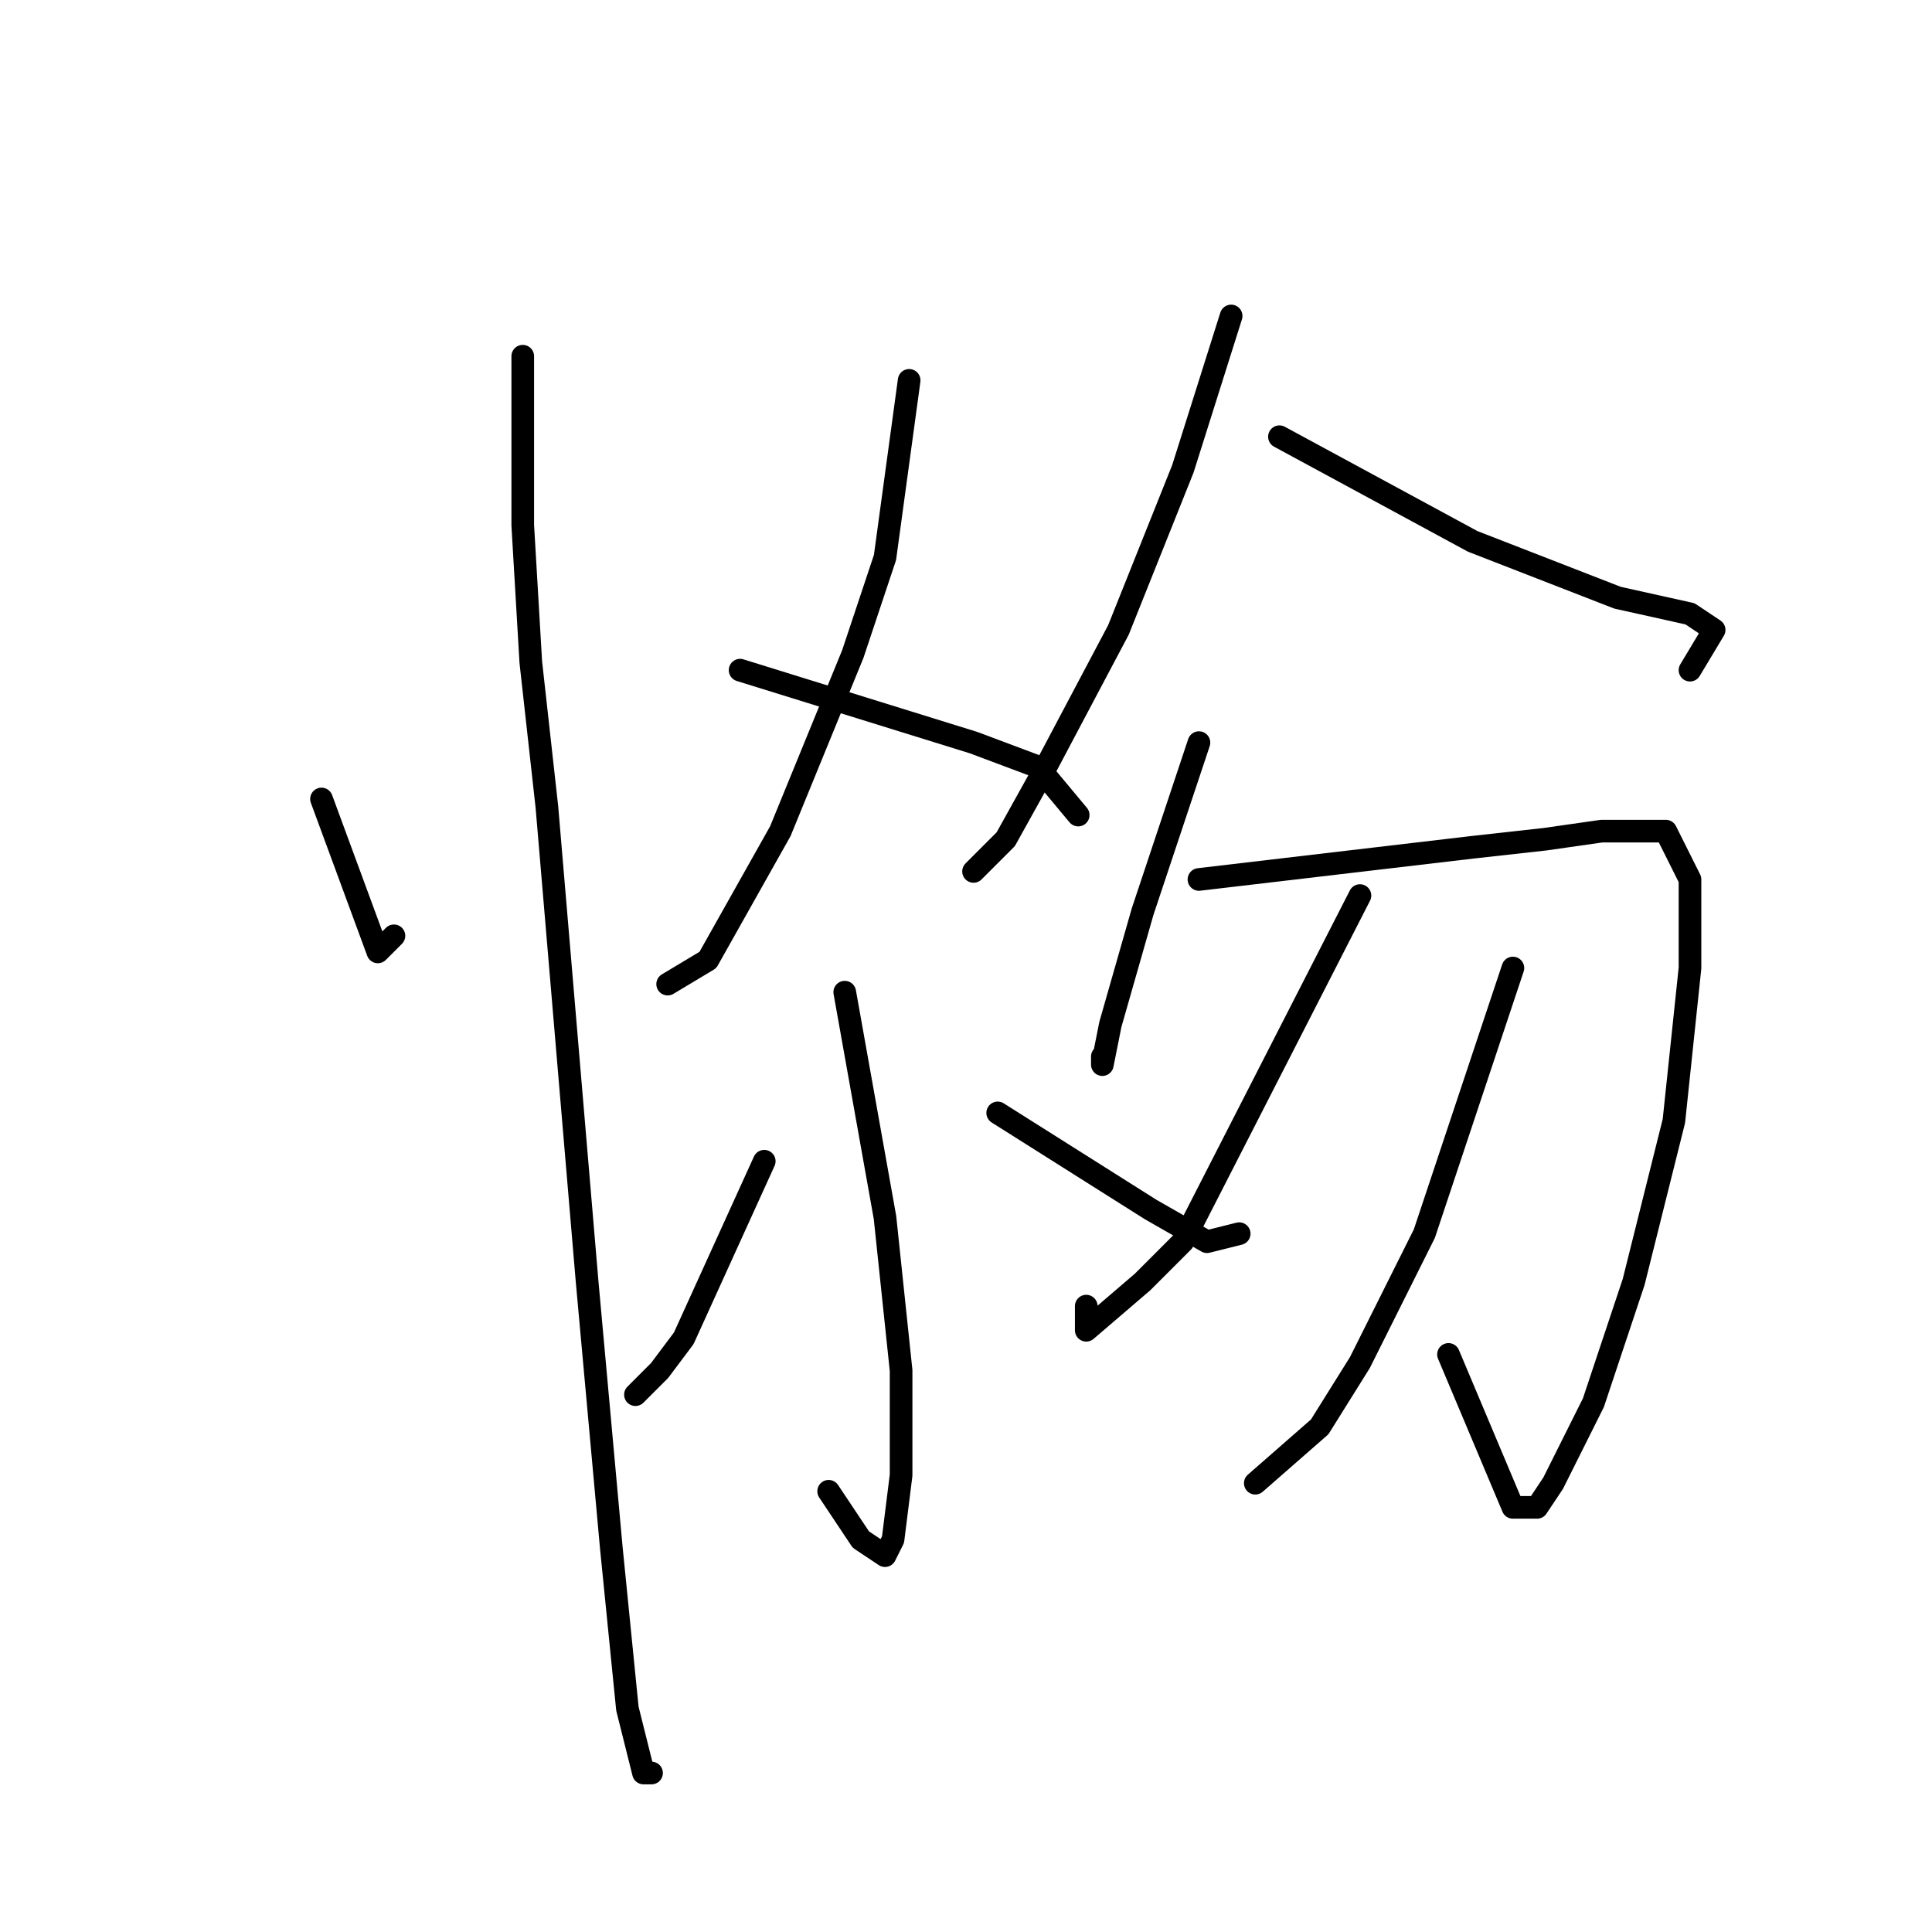 <?xml version="1.0" standalone="no"?>
    <svg width="256" height="256" xmlns="http://www.w3.org/2000/svg" version="1.1">
    <polyline stroke="black" stroke-width="3" stroke-linecap="round" fill="transparent" stroke-linejoin="round" points="42.6 105.867 50.067 126.133 52.2 124 52.2 124 " />
        <polyline stroke="black" stroke-width="3" stroke-linecap="round" fill="transparent" stroke-linejoin="round" points="69.267 47.2 69.267 69.6 70.333 87.733 72.467 106.933 77.8 169.867 81 205.067 83.133 226.4 85.267 234.933 86.333 234.933 86.333 234.933 " />
        <polyline stroke="black" stroke-width="3" stroke-linecap="round" fill="transparent" stroke-linejoin="round" points="120.467 50.4 117.267 73.867 113 86.667 103.4 110.133 93.8 127.2 88.467 130.4 88.467 130.4 " />
        <polyline stroke="black" stroke-width="3" stroke-linecap="round" fill="transparent" stroke-linejoin="round" points="98.067 88.8 129 98.4 137.533 101.6 142.867 108 142.867 108 " />
        <polyline stroke="black" stroke-width="3" stroke-linecap="round" fill="transparent" stroke-linejoin="round" points="111.933 131.467 117.267 161.333 119.4 181.6 119.4 195.467 118.333 204 117.267 206.133 114.067 204 109.8 197.6 109.8 197.6 " />
        <polyline stroke="black" stroke-width="3" stroke-linecap="round" fill="transparent" stroke-linejoin="round" points="101.267 153.867 90.6 177.333 87.4 181.6 84.2 184.8 84.2 184.8 " />
        <polyline stroke="black" stroke-width="3" stroke-linecap="round" fill="transparent" stroke-linejoin="round" points="132.2 147.467 152.467 160.267 159.933 164.533 164.2 163.467 164.2 163.467 " />
        <polyline stroke="black" stroke-width="3" stroke-linecap="round" fill="transparent" stroke-linejoin="round" points="163.133 41.867 156.733 62.133 148.2 83.467 138.6 101.6 133.267 111.2 129 115.467 129 115.467 " />
        <polyline stroke="black" stroke-width="3" stroke-linecap="round" fill="transparent" stroke-linejoin="round" points="169.533 57.867 195.133 71.733 214.333 79.2 223.933 81.333 227.133 83.467 223.933 88.8 223.933 88.8 " />
        <polyline stroke="black" stroke-width="3" stroke-linecap="round" fill="transparent" stroke-linejoin="round" points="158.867 98.4 151.4 120.8 147.133 135.733 146.067 141.067 146.067 140 146.067 140 " />
        <polyline stroke="black" stroke-width="3" stroke-linecap="round" fill="transparent" stroke-linejoin="round" points="158.867 116.533 195.133 112.267 204.733 111.2 212.2 110.133 217.533 110.133 220.733 110.133 223.933 116.533 223.933 128.267 221.8 148.533 216.467 169.867 211.133 185.867 205.8 196.533 203.667 199.733 200.467 199.733 191.933 179.467 191.933 179.467 " />
        <polyline stroke="black" stroke-width="3" stroke-linecap="round" fill="transparent" stroke-linejoin="round" points="180.2 118.667 156.733 164.533 151.4 169.867 143.933 176.267 143.933 173.067 143.933 173.067 " />
        <polyline stroke="black" stroke-width="3" stroke-linecap="round" fill="transparent" stroke-linejoin="round" points="200.467 128.267 188.733 163.467 180.2 180.533 174.867 189.067 166.333 196.533 166.333 196.533 " />
        </svg>